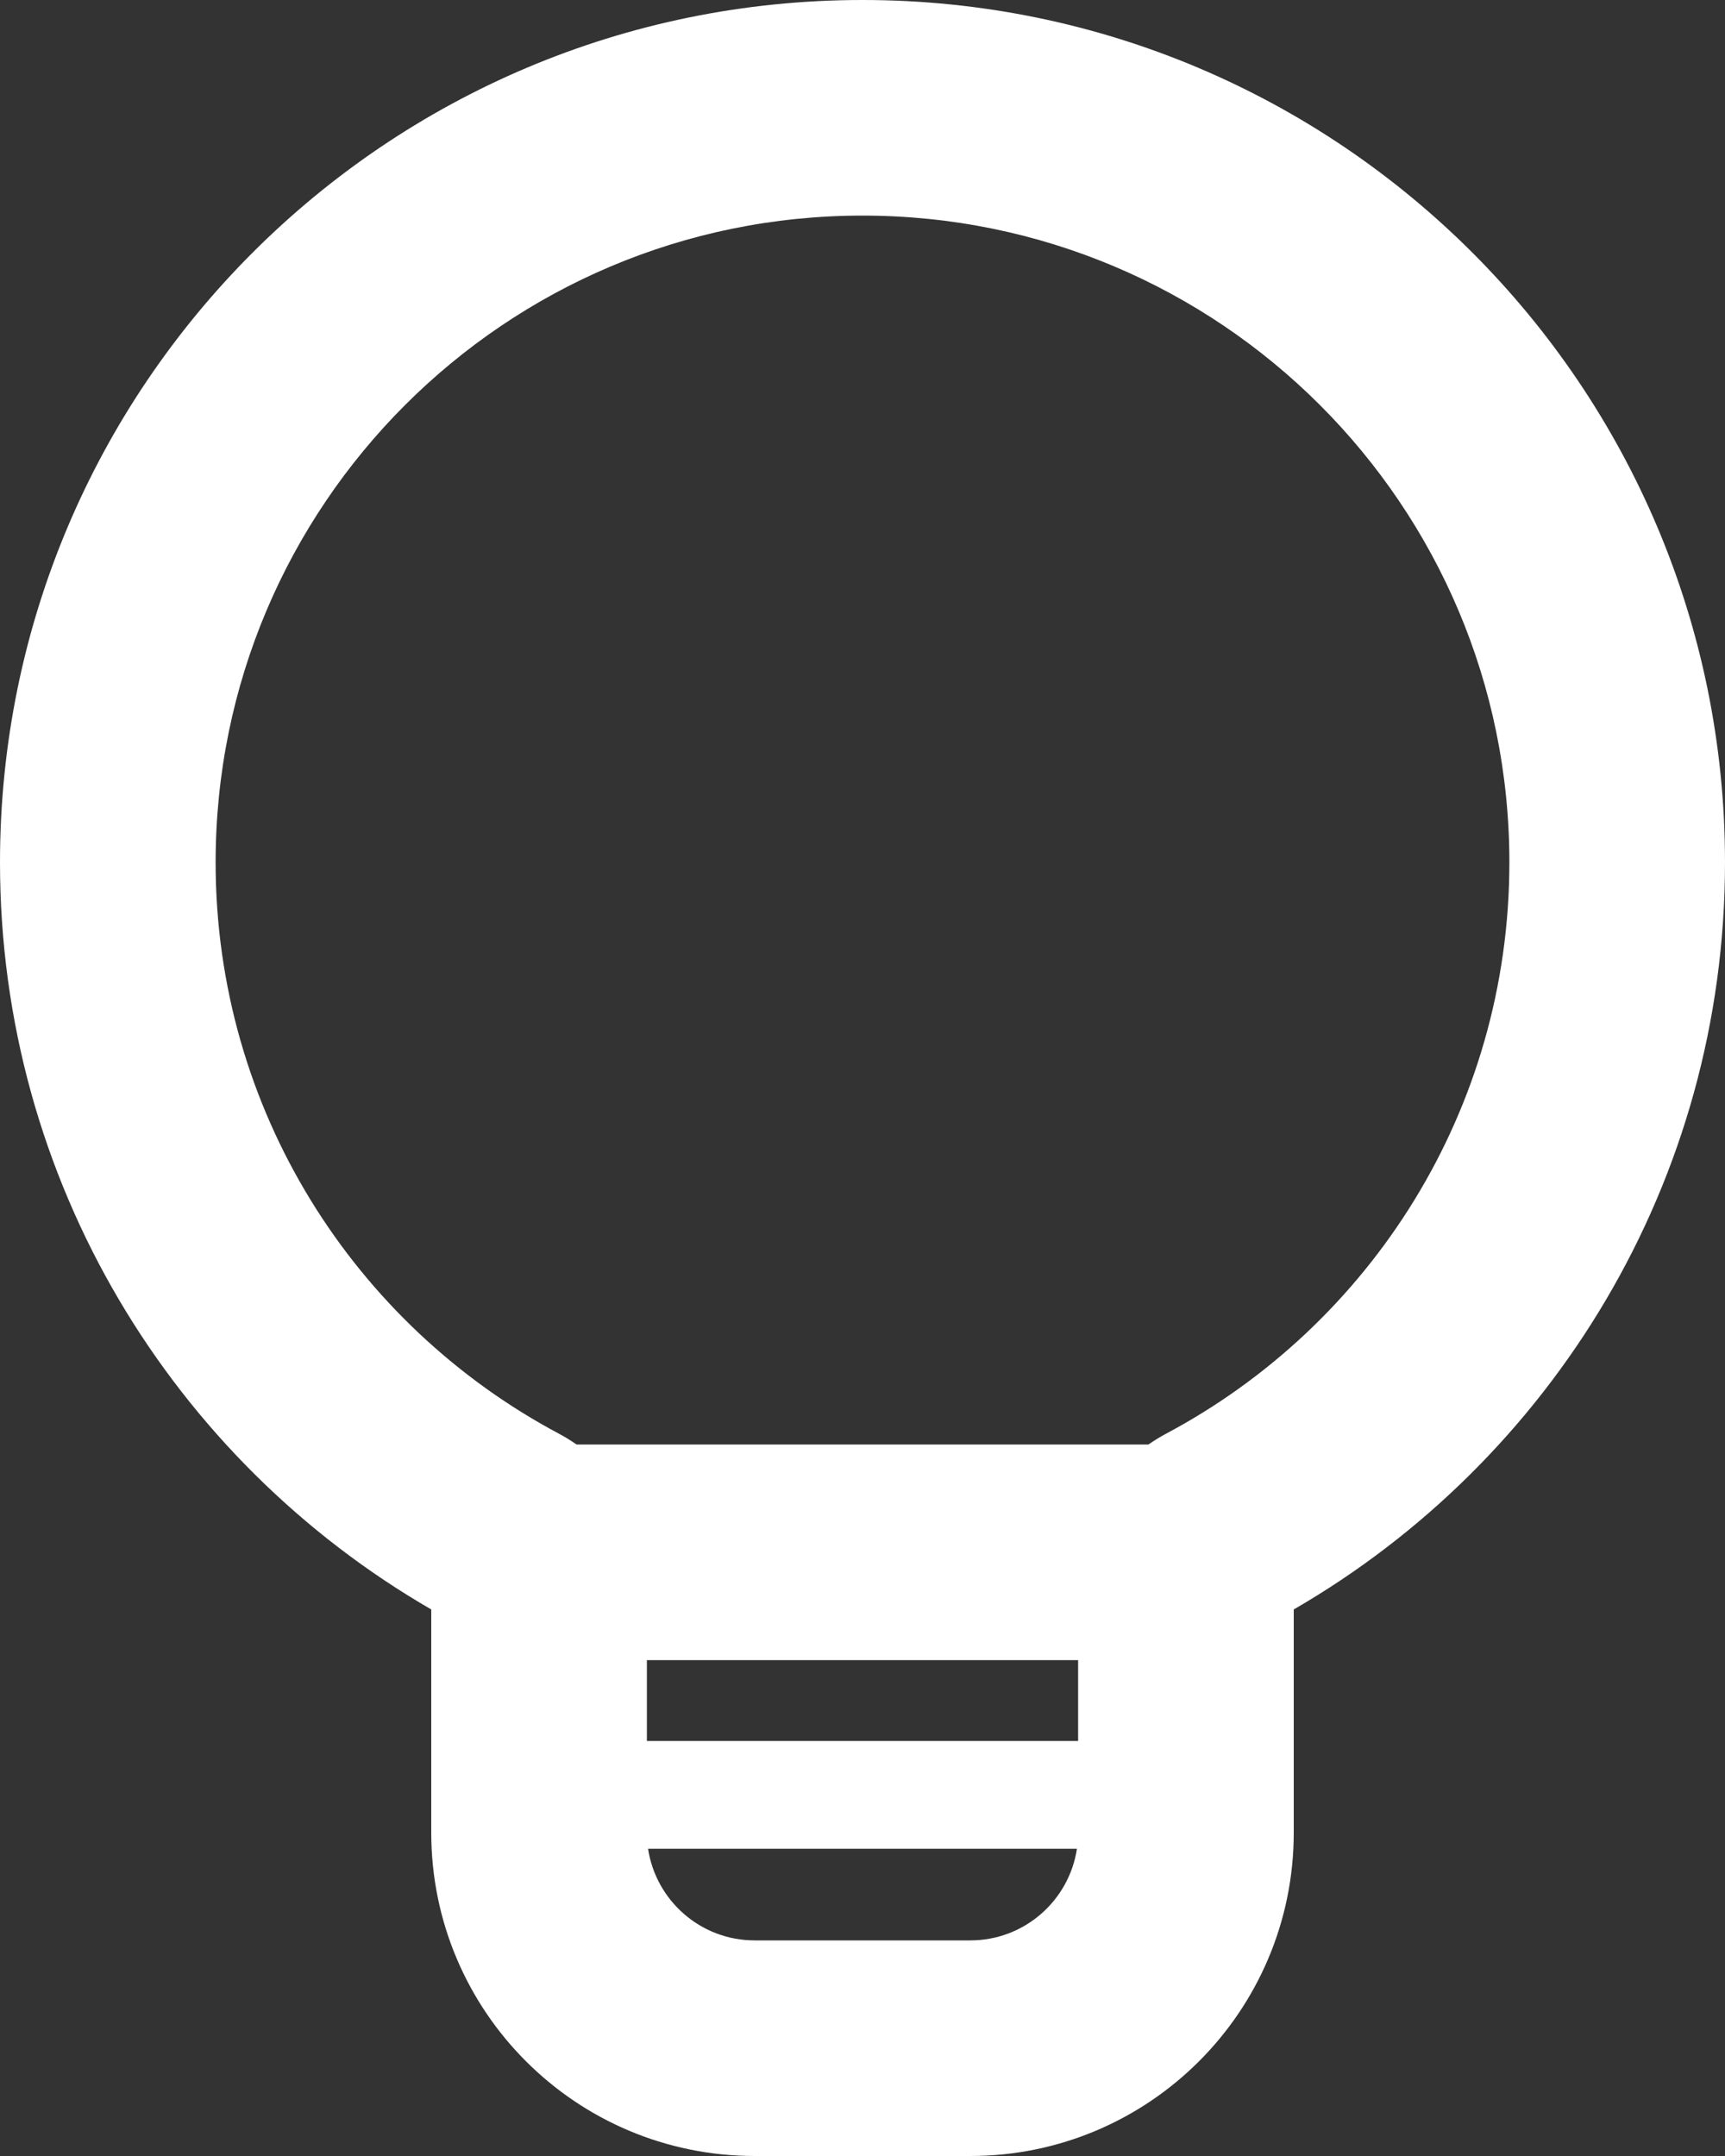<svg width="16" height="20" viewBox="0 0 16 20" fill="none" xmlns="http://www.w3.org/2000/svg">
<rect x="0" y="0" width="16" height="20" fill="#333333" stroke="none"/>
<path fill-rule="evenodd" clip-rule="evenodd" d="M8 2C4.686 2 2 4.686 2 8C2 10.296 3.289 12.292 5.187 13.301C5.243 13.331 5.296 13.364 5.348 13.4H10.652C10.704 13.364 10.757 13.331 10.813 13.301C12.711 12.292 14 10.296 14 8C14 4.686 11.314 2 8 2ZM10 15.4H6V16.15H10V15.4ZM7 18C6.499 18 6.084 17.631 6.011 17.15H9.989C9.916 17.631 9.501 18 9 18H7ZM0 8C0 3.582 3.582 0 8 0C12.418 0 16 3.582 16 8C16 10.963 14.389 13.548 12 14.93V17C12 18.657 10.657 20 9 20H7C5.343 20 4 18.657 4 17V14.93C1.611 13.548 0 10.963 0 8Z" fill="white"/>
</svg>
